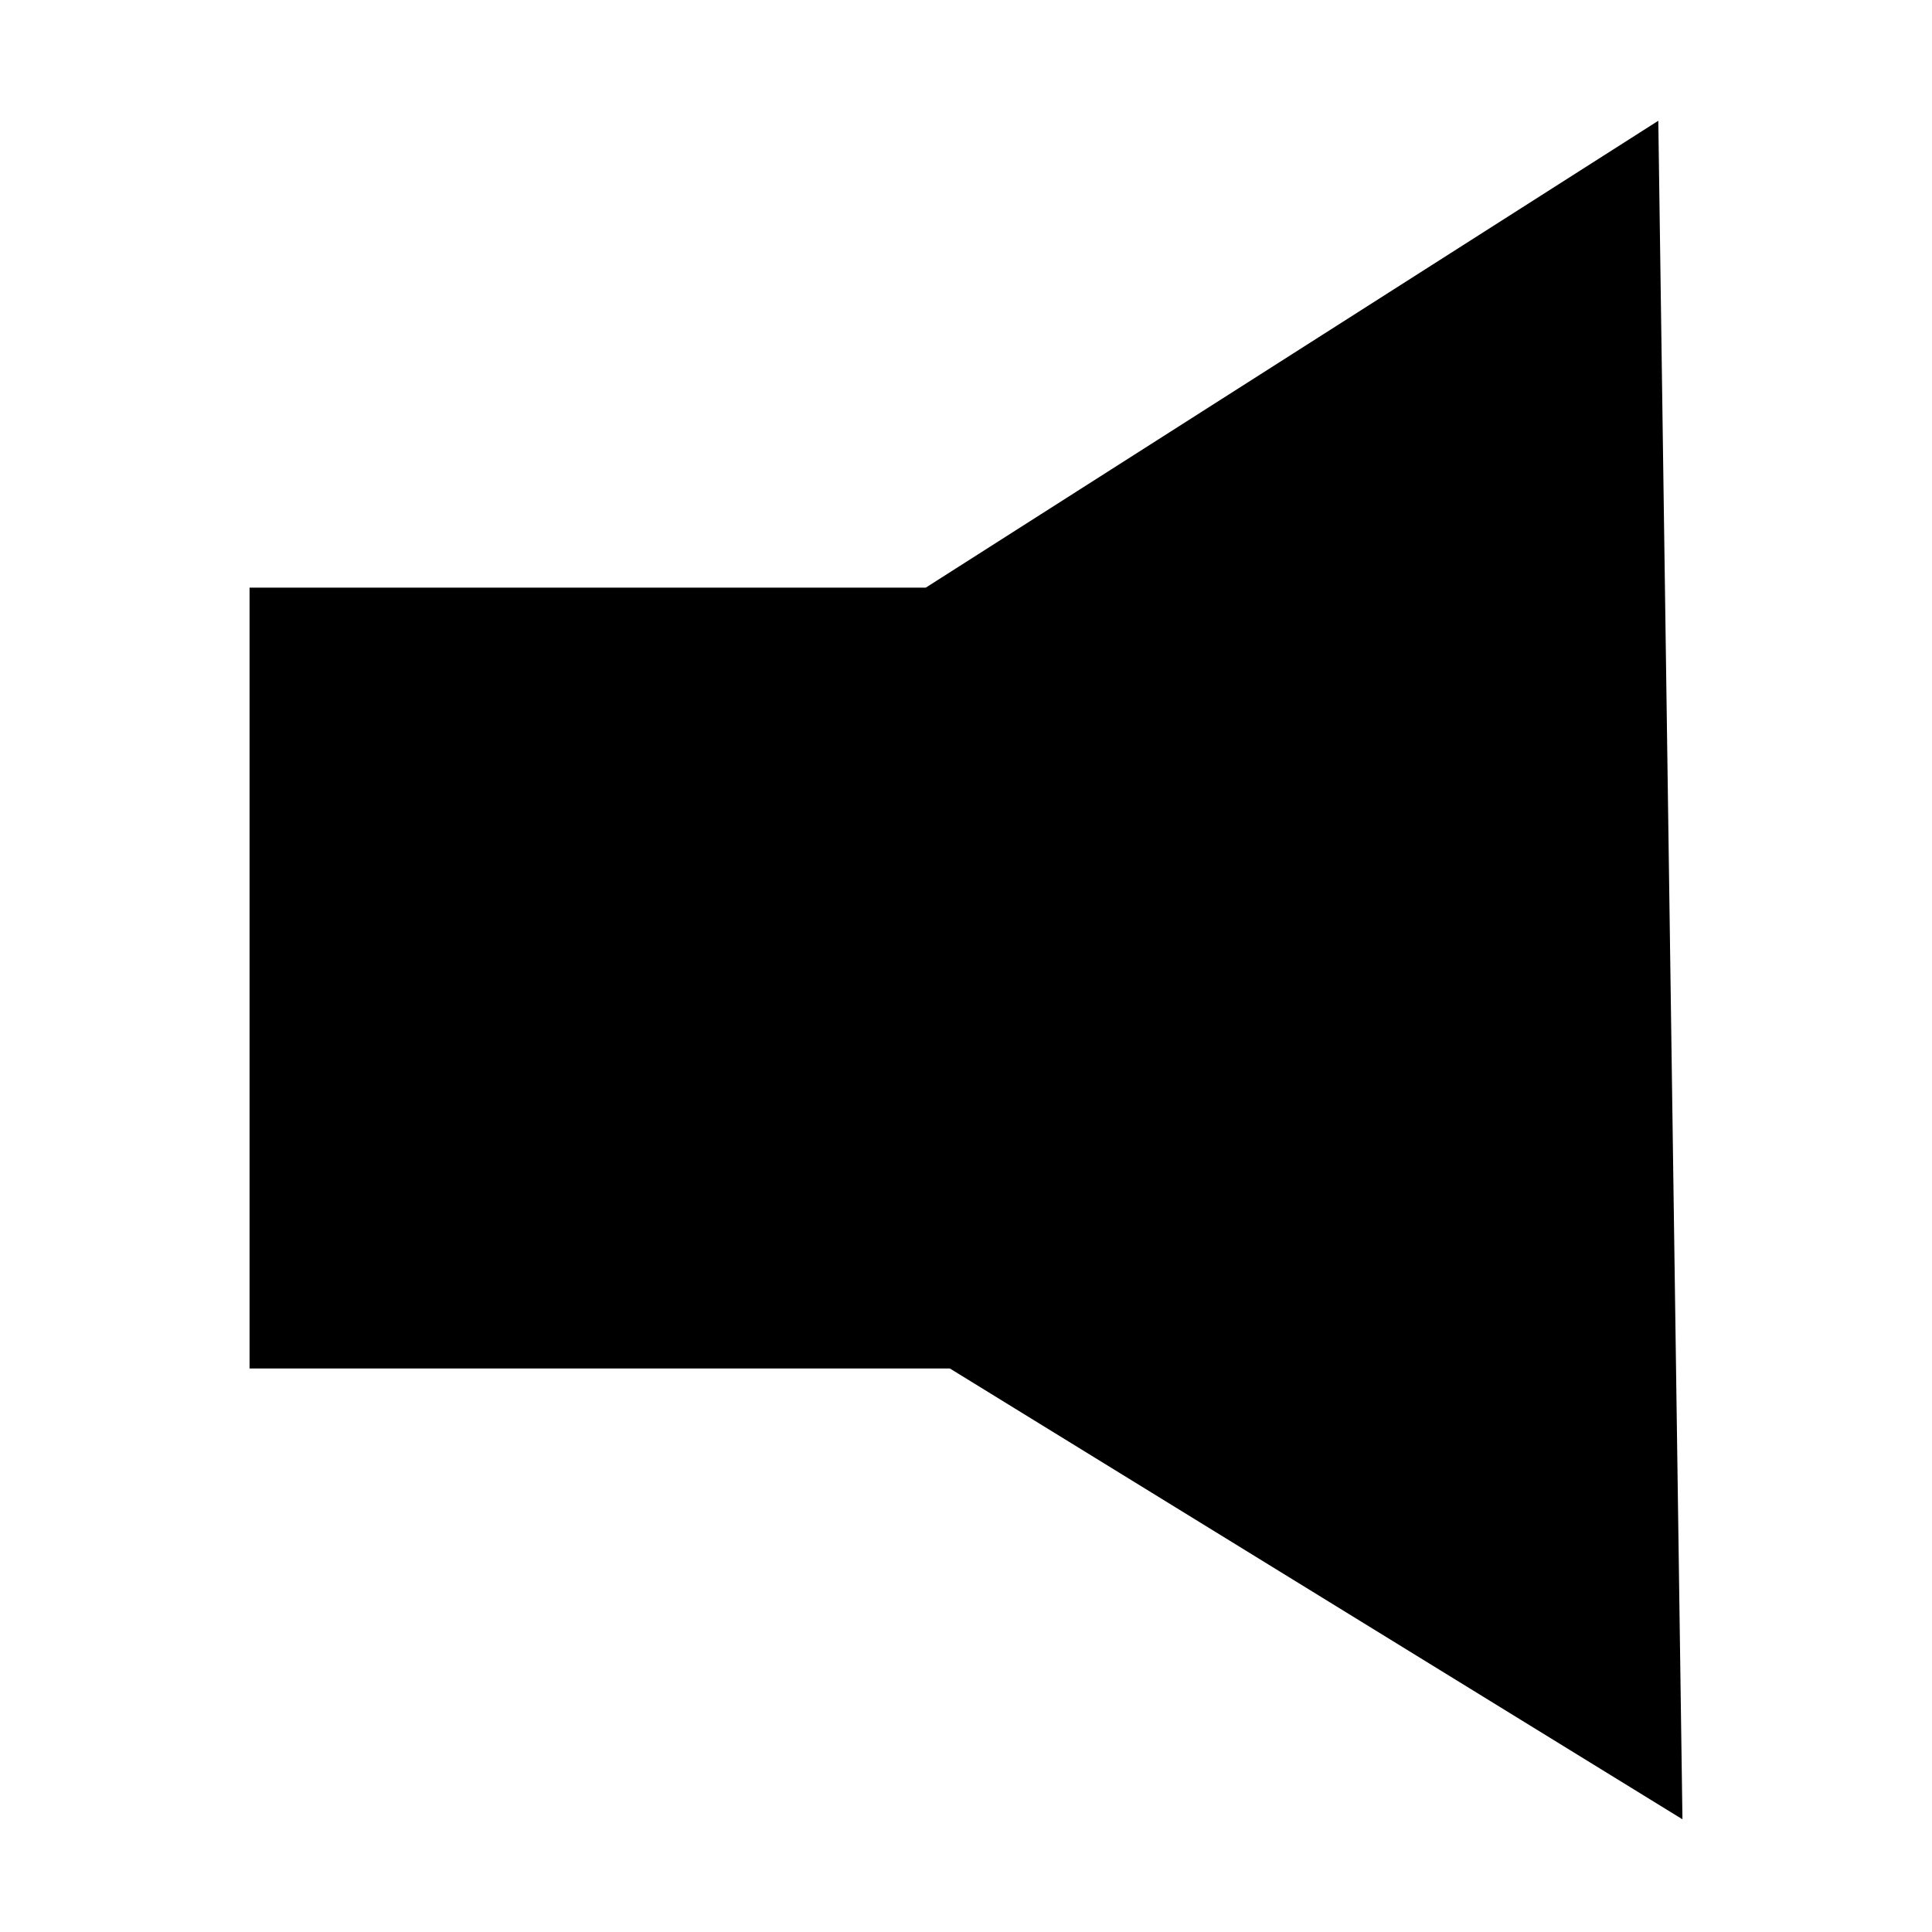 <svg version="1.1" xmlns="http://www.w3.org/2000/svg" xmlns:xlink="http://www.w3.org/1999/xlink" x="0px" y="0px"
	 viewBox="0 0 24 24" style="enable-background:new 0 0 24 24;" xml:space="preserve">
<style type="text/css">
	.st0{fill:none;stroke:none;}
	.st2{fill-rule:evenodd;clip-rule:evenodd;stroke:none;}
</style>
<path class="st0" d="M0,0h24v24H0C0,24,0,0,0,0z"/>
<path class="st2" d="M11.5,7.3l9.1-5.8l0.3,21.1L11.8,17H3.1V7.3H11.5z"/>
</svg>
